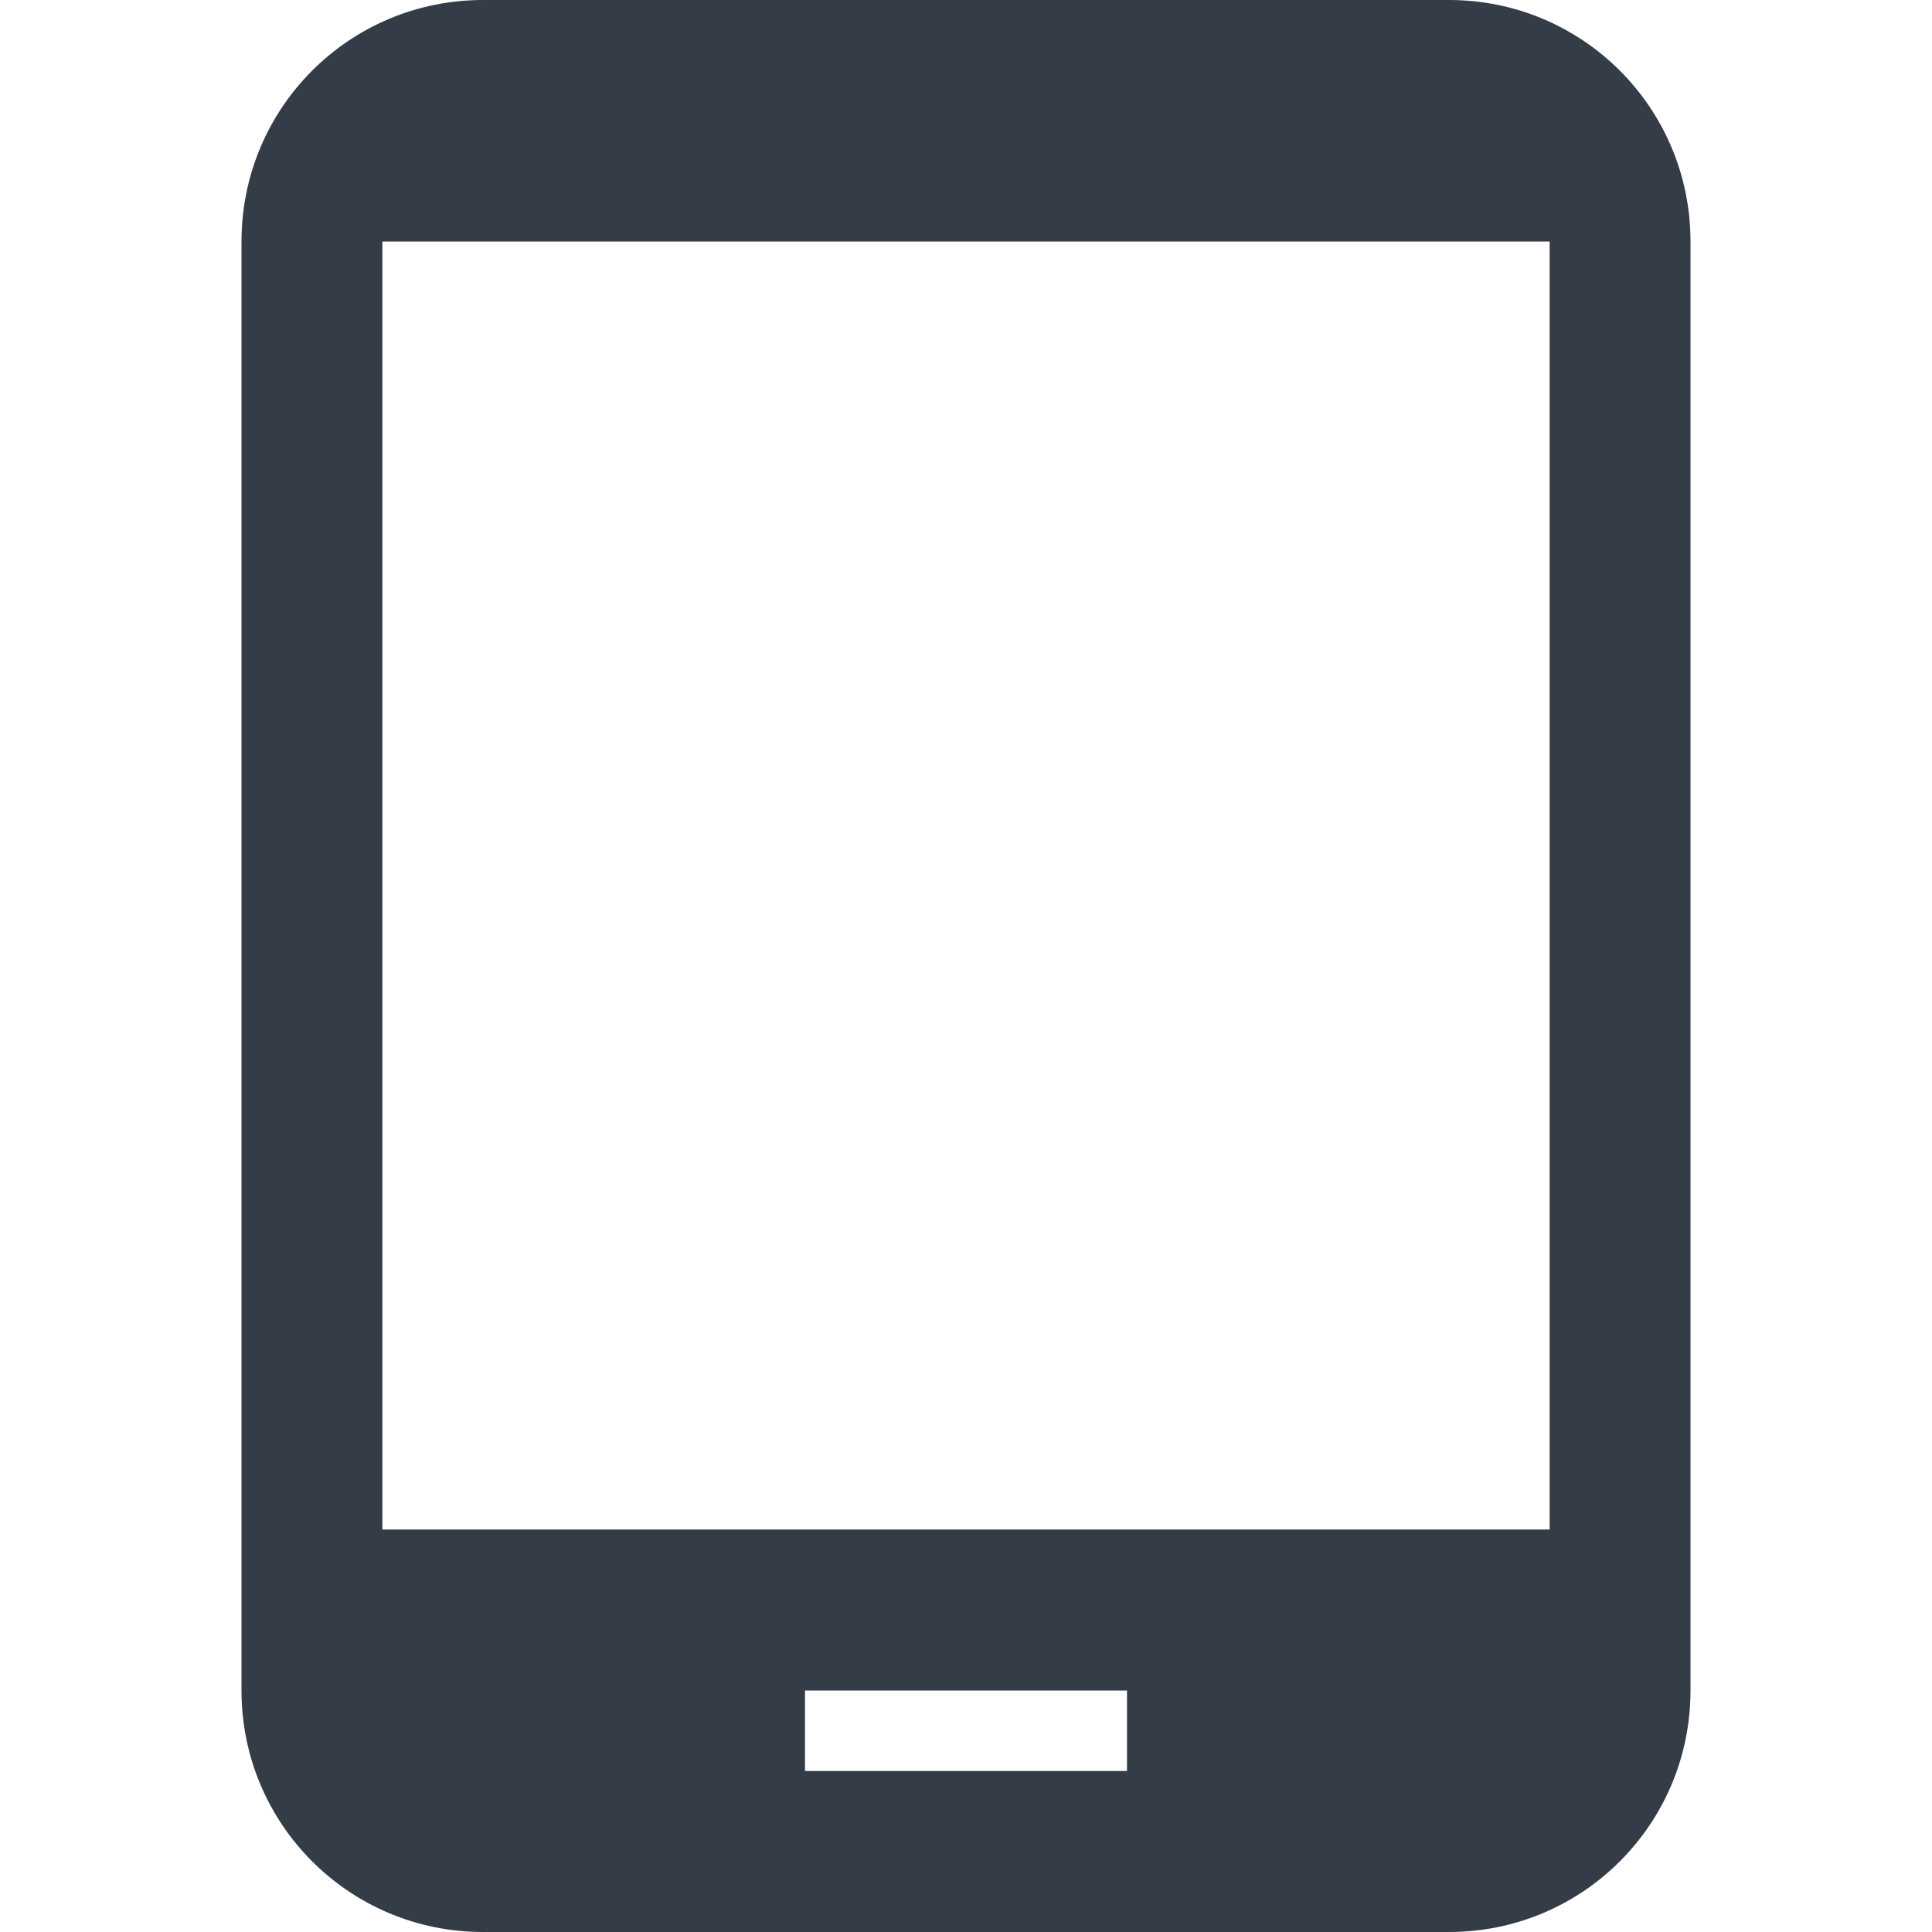 <svg xmlns="http://www.w3.org/2000/svg" fill="none" viewBox="0 0 24 24" width="24" height="24"><g clip-path="url(#a)"><path fill="#343C47" d="M18 0H6C4.34 0 3 1.34 3 3v18c0 1.66 1.34 3 3 3h12c1.66 0 3-1.34 3-3V3c0-1.66-1.34-3-3-3Zm-4 22h-4v-1h4v1Zm5.25-3H4.75V3h14.5v16Z"/></g><defs><clipPath id="a"><path fill="#fff" d="M0 0h24v24H0z"/></clipPath></defs></svg>